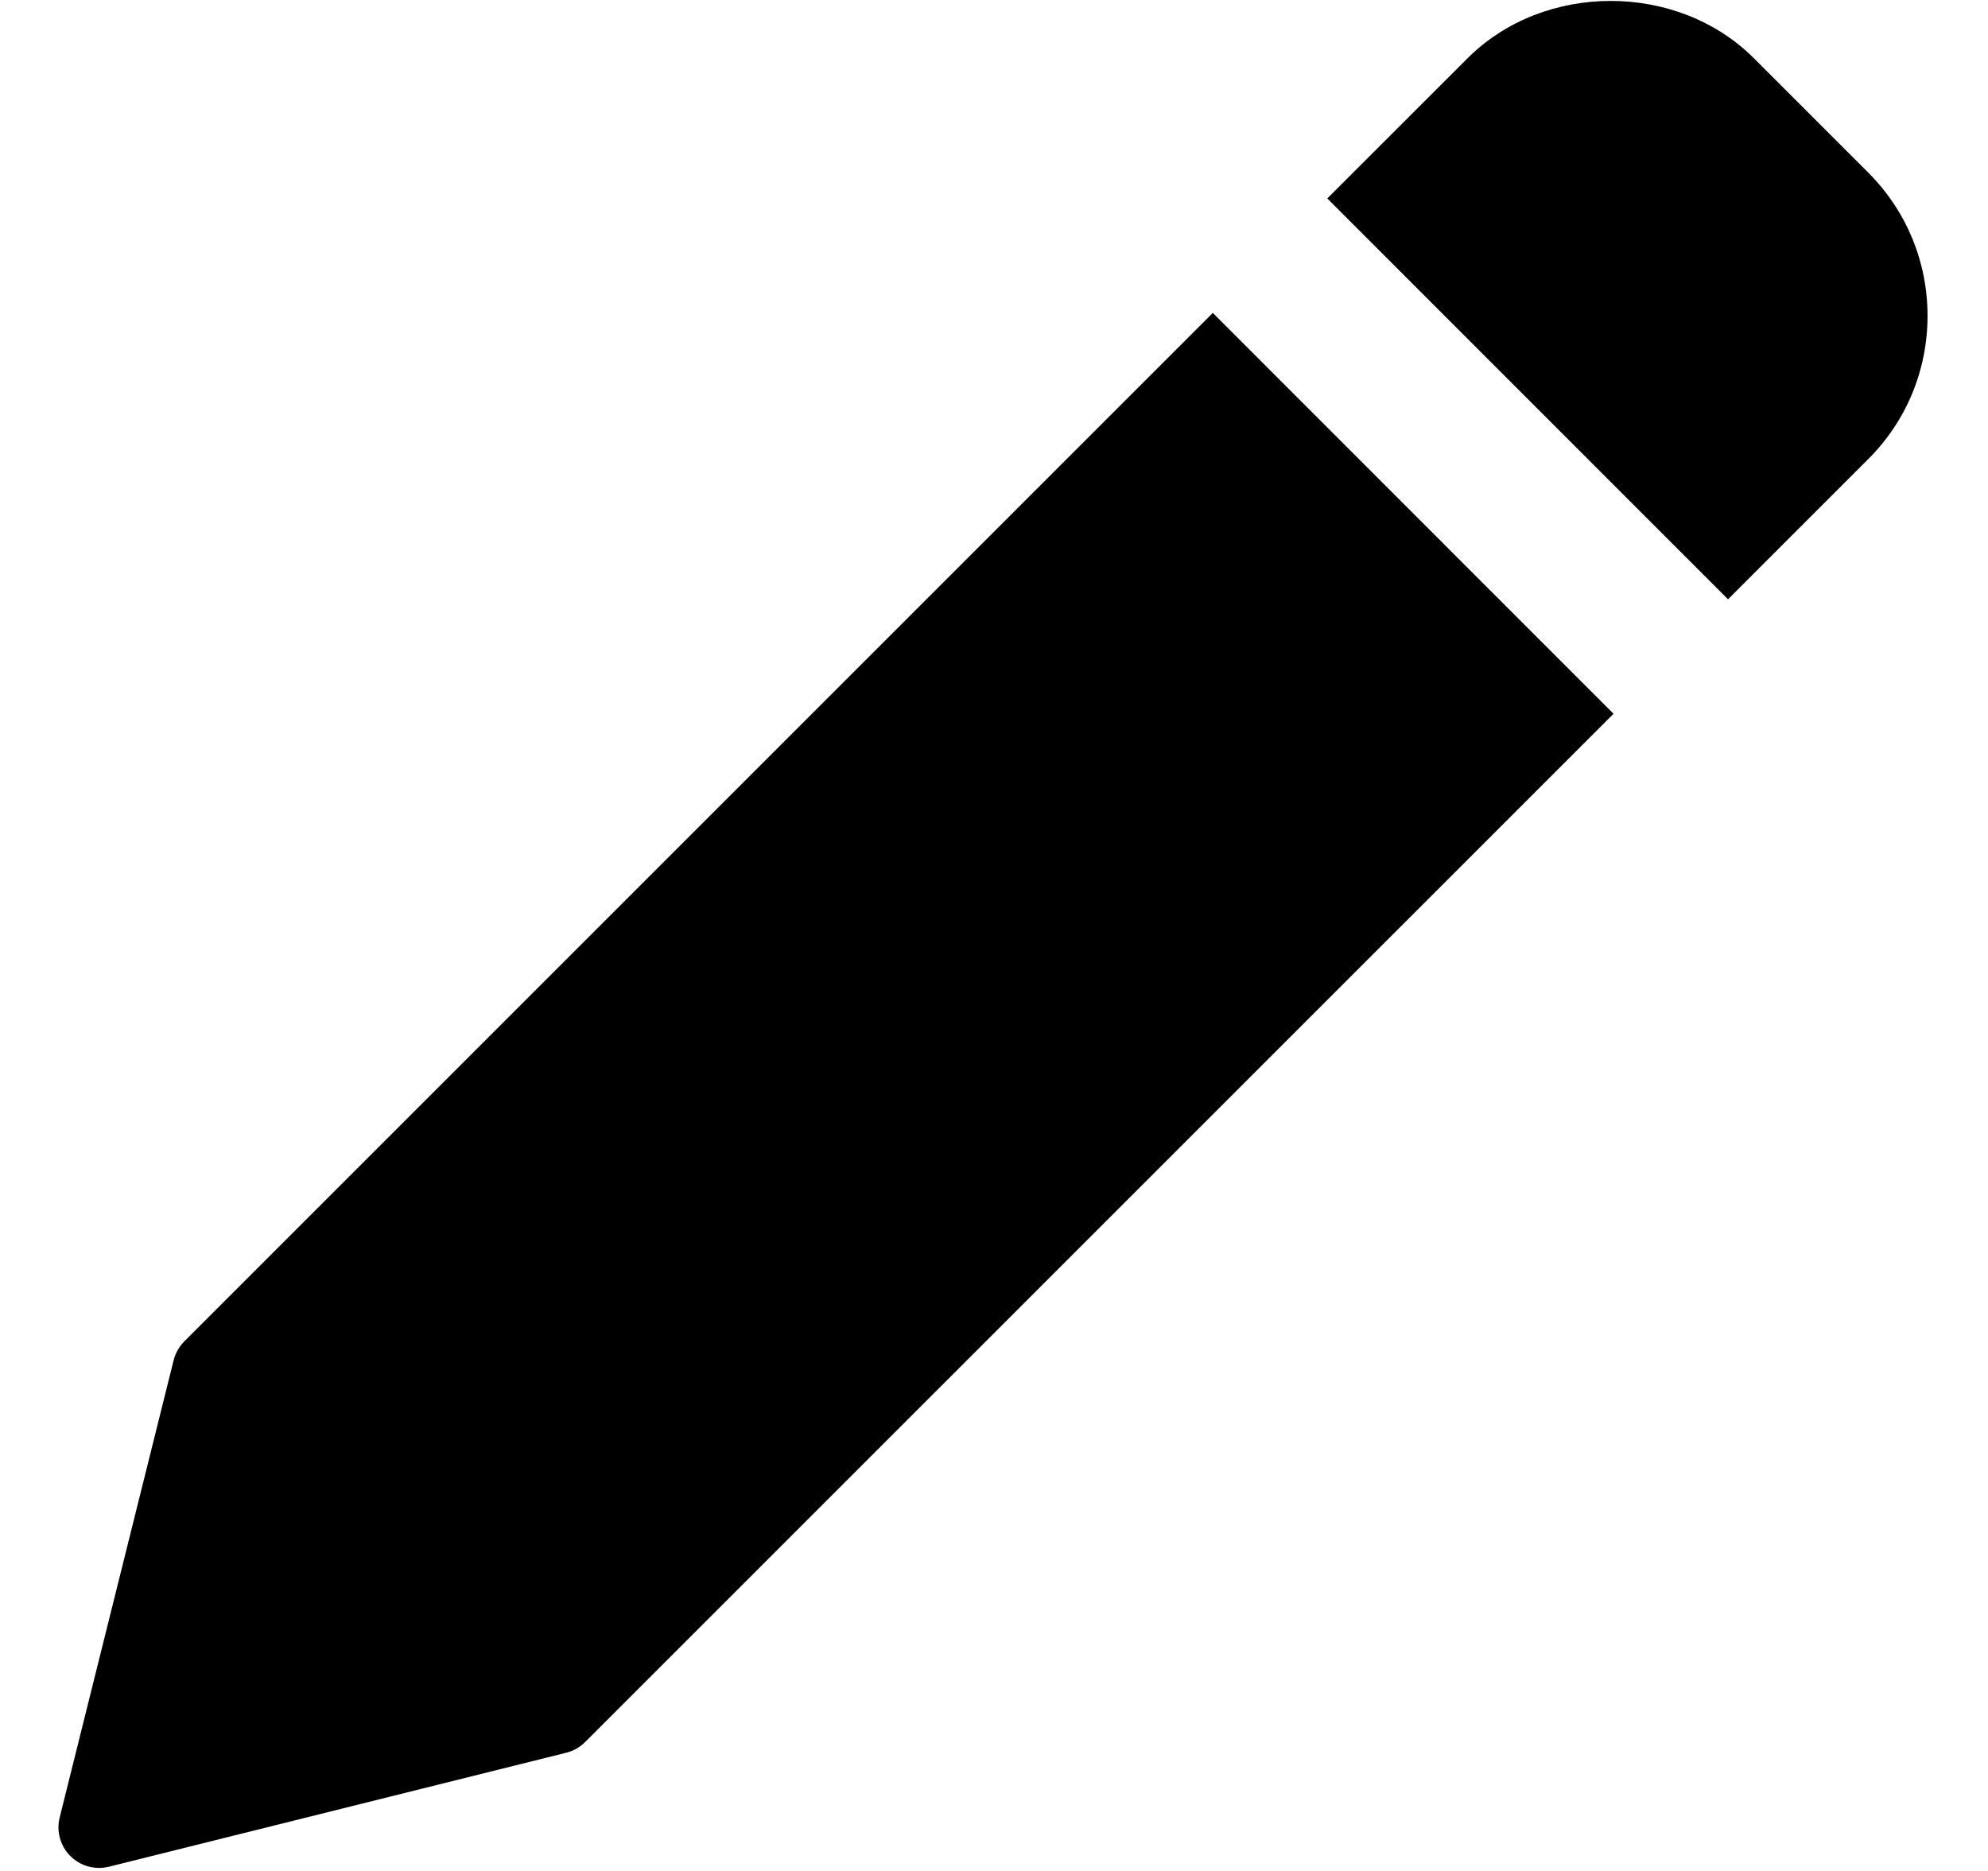 <svg width="17" height="16" viewBox="0 0 17 16" fill="none" xmlns="http://www.w3.org/2000/svg">
<path d="M10.371 2.676L1.576 11.471C1.532 11.516 1.5 11.572 1.485 11.632L0.51 15.544C0.481 15.662 0.516 15.787 0.602 15.873C0.667 15.938 0.755 15.974 0.846 15.974C0.874 15.974 0.902 15.971 0.93 15.964L4.842 14.989C4.903 14.974 4.959 14.942 5.003 14.898L13.798 6.104L10.371 2.676Z" fill="black"/>
<path d="M15.977 1.477L14.998 0.498C14.343 -0.156 13.203 -0.155 12.55 0.498L11.35 1.697L14.777 5.125L15.977 3.925C16.303 3.599 16.483 3.164 16.483 2.701C16.483 2.239 16.303 1.804 15.977 1.477Z" fill="black"/>
</svg>
